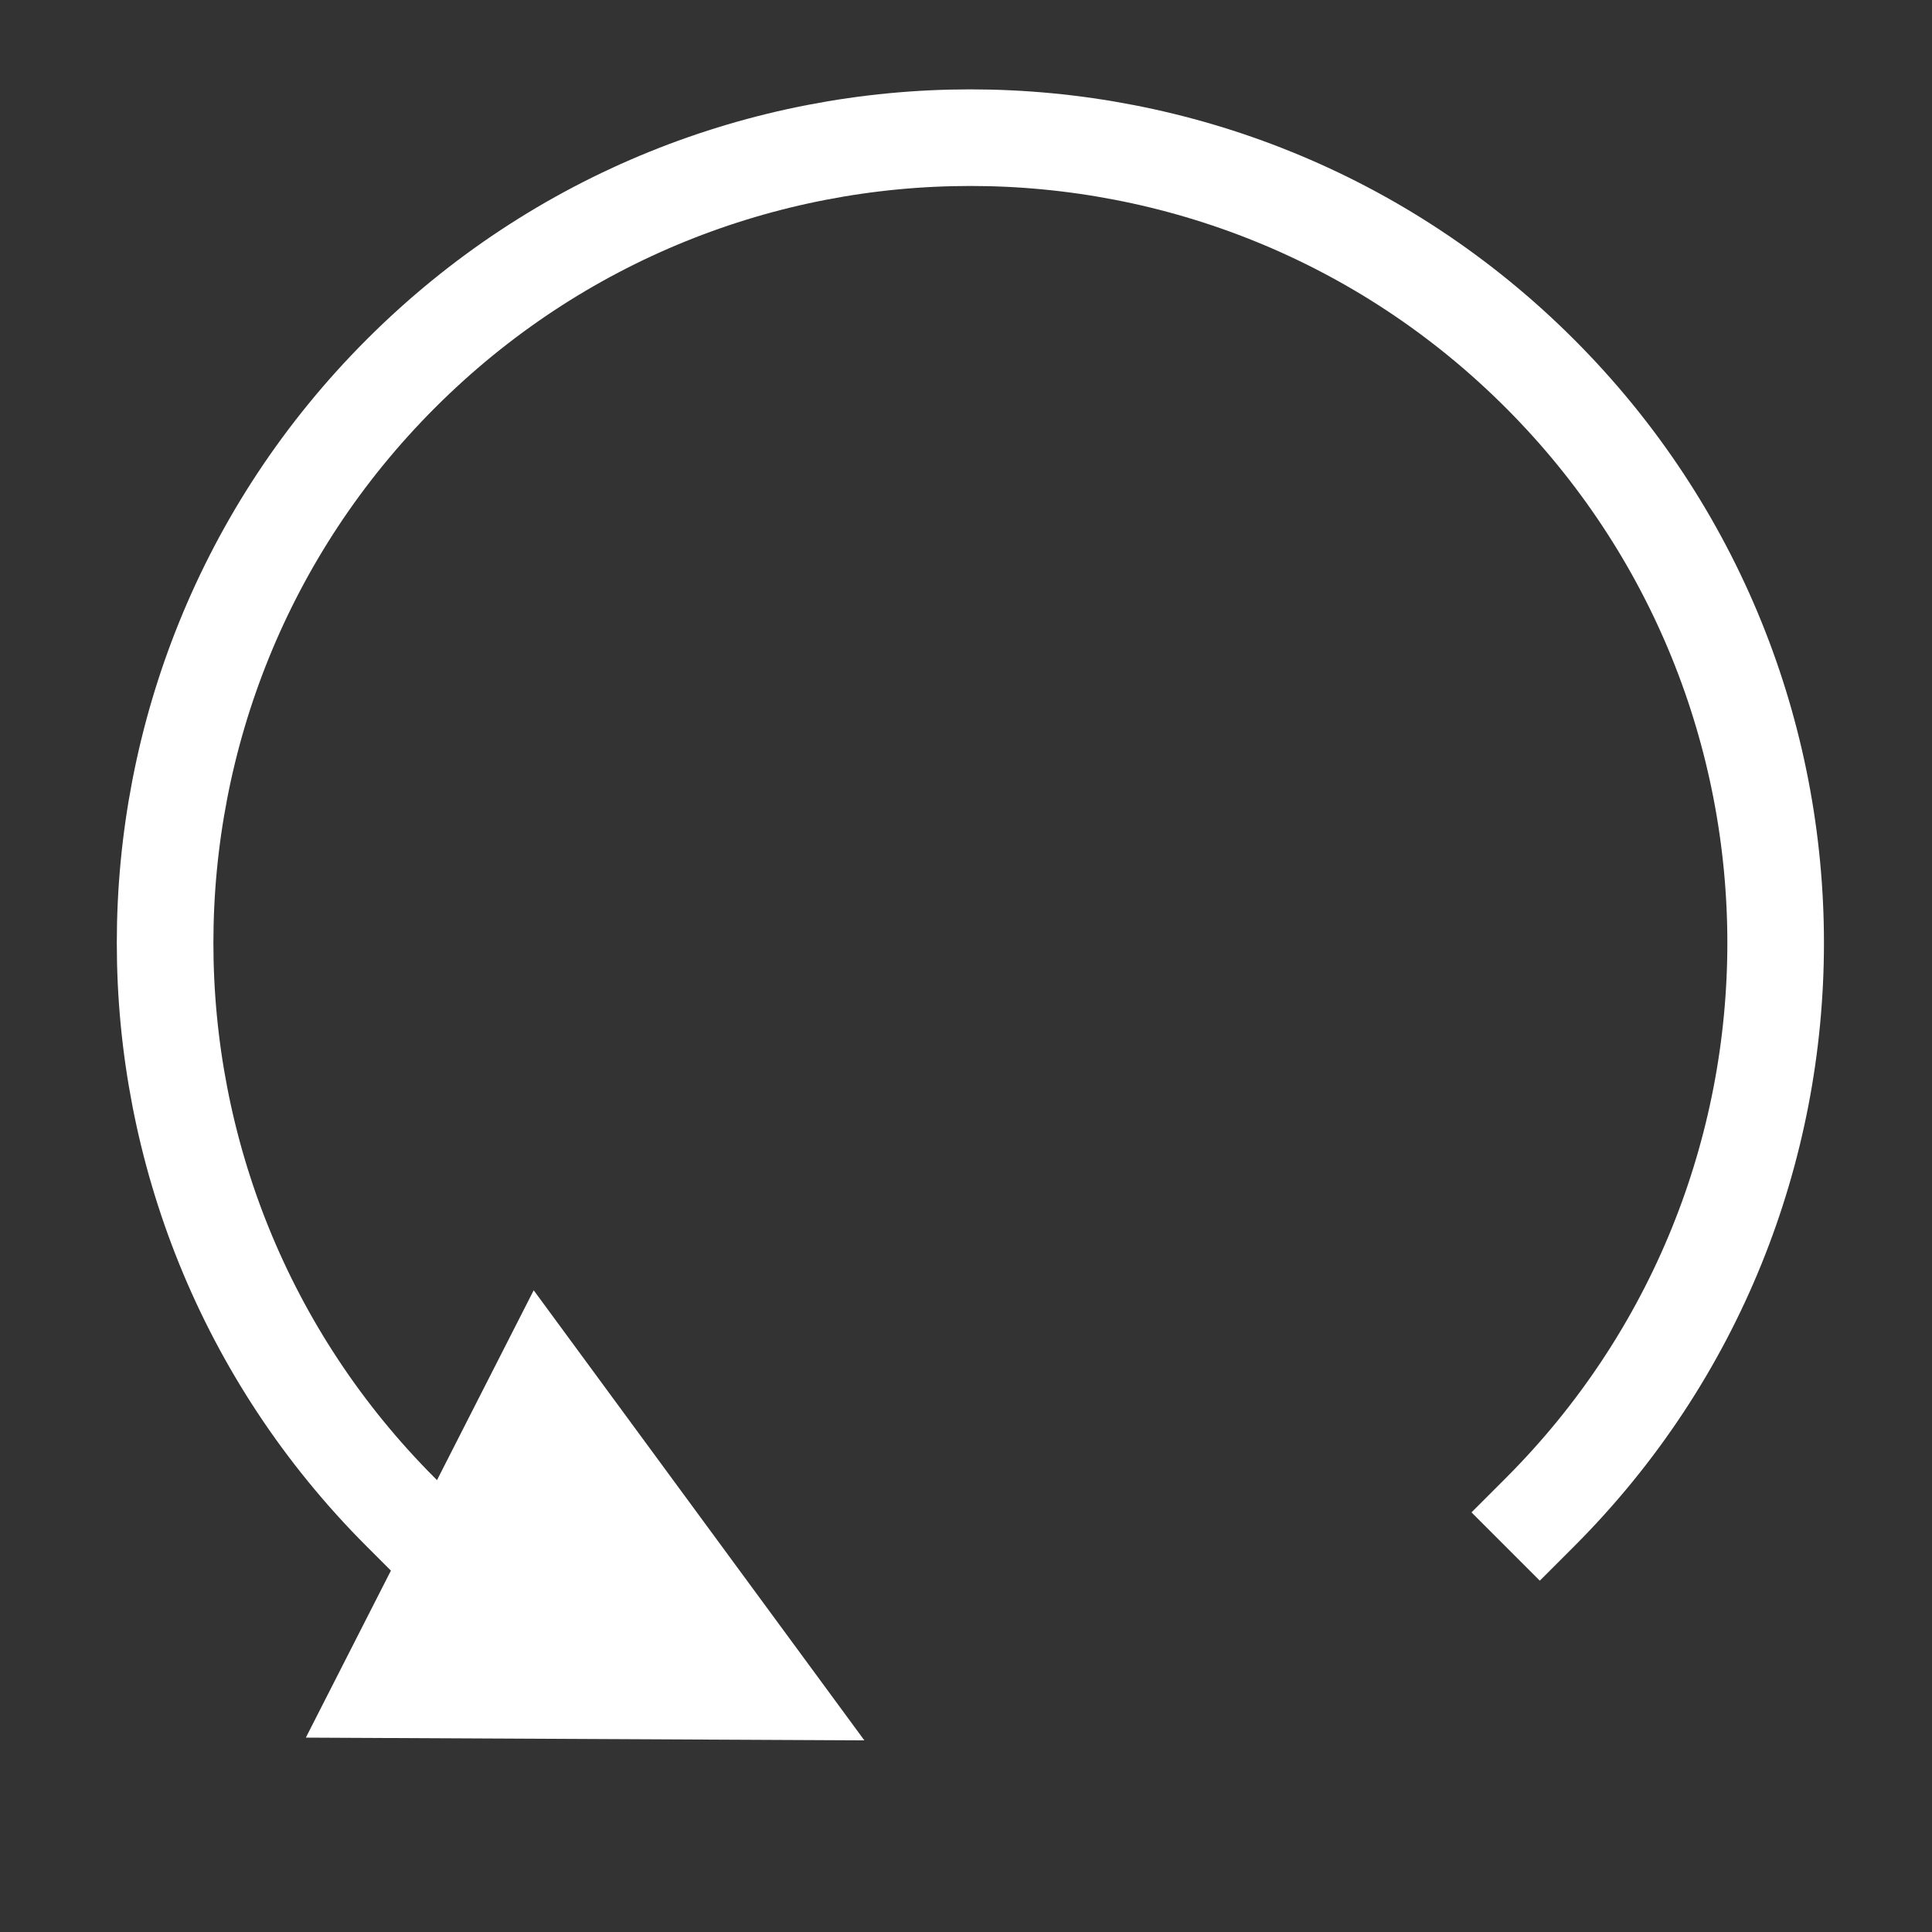 <?xml version="1.0" encoding="UTF-8" standalone="no"?>
<svg
   xmlns:dc="http://purl.org/dc/elements/1.1/"
   xmlns:cc="http://creativecommons.org/ns#"
   xmlns:rdf="http://www.w3.org/1999/02/22-rdf-syntax-ns#"
   xmlns:svg="http://www.w3.org/2000/svg"
   xmlns="http://www.w3.org/2000/svg"
   version="1.1"
   id="svg2"
   viewBox="0 0 30 30"
   height="30"
   width="30">
  <rect x="0" y="0" width="30" height="30" fill="#333333" stroke="none"/>
  <defs
     id="defs4" />
  <g
     transform="translate(0,-1022.362)"
     id="layer1">
    <path
       id="path4383"
       d="m 6.226,1045.846 c -4.883,-4.883 -4.883,-12.801 -2.34e-5,-17.684 4.883,-4.883 12.801,-4.883 17.684,0 4.883,4.883 4.883,12.801 2.3e-5,17.684"
       style="fill:none;stroke:#ffffff;stroke-width:1.5;stroke-linecap:square;stroke-miterlimit:4;stroke-dasharray:none" />
    <path
       id="path4386"
       d="m 5.715,1048.755 1.332,-2.615 1.332,-2.615 1.933,2.631 1.933,2.631 -3.265,-0.016 z"
       style="fill:#ffffff;stroke:#ffffff;stroke-width:1.187;stroke-linecap:square;stroke-miterlimit:4;stroke-dasharray:none" />
  </g>
</svg>
